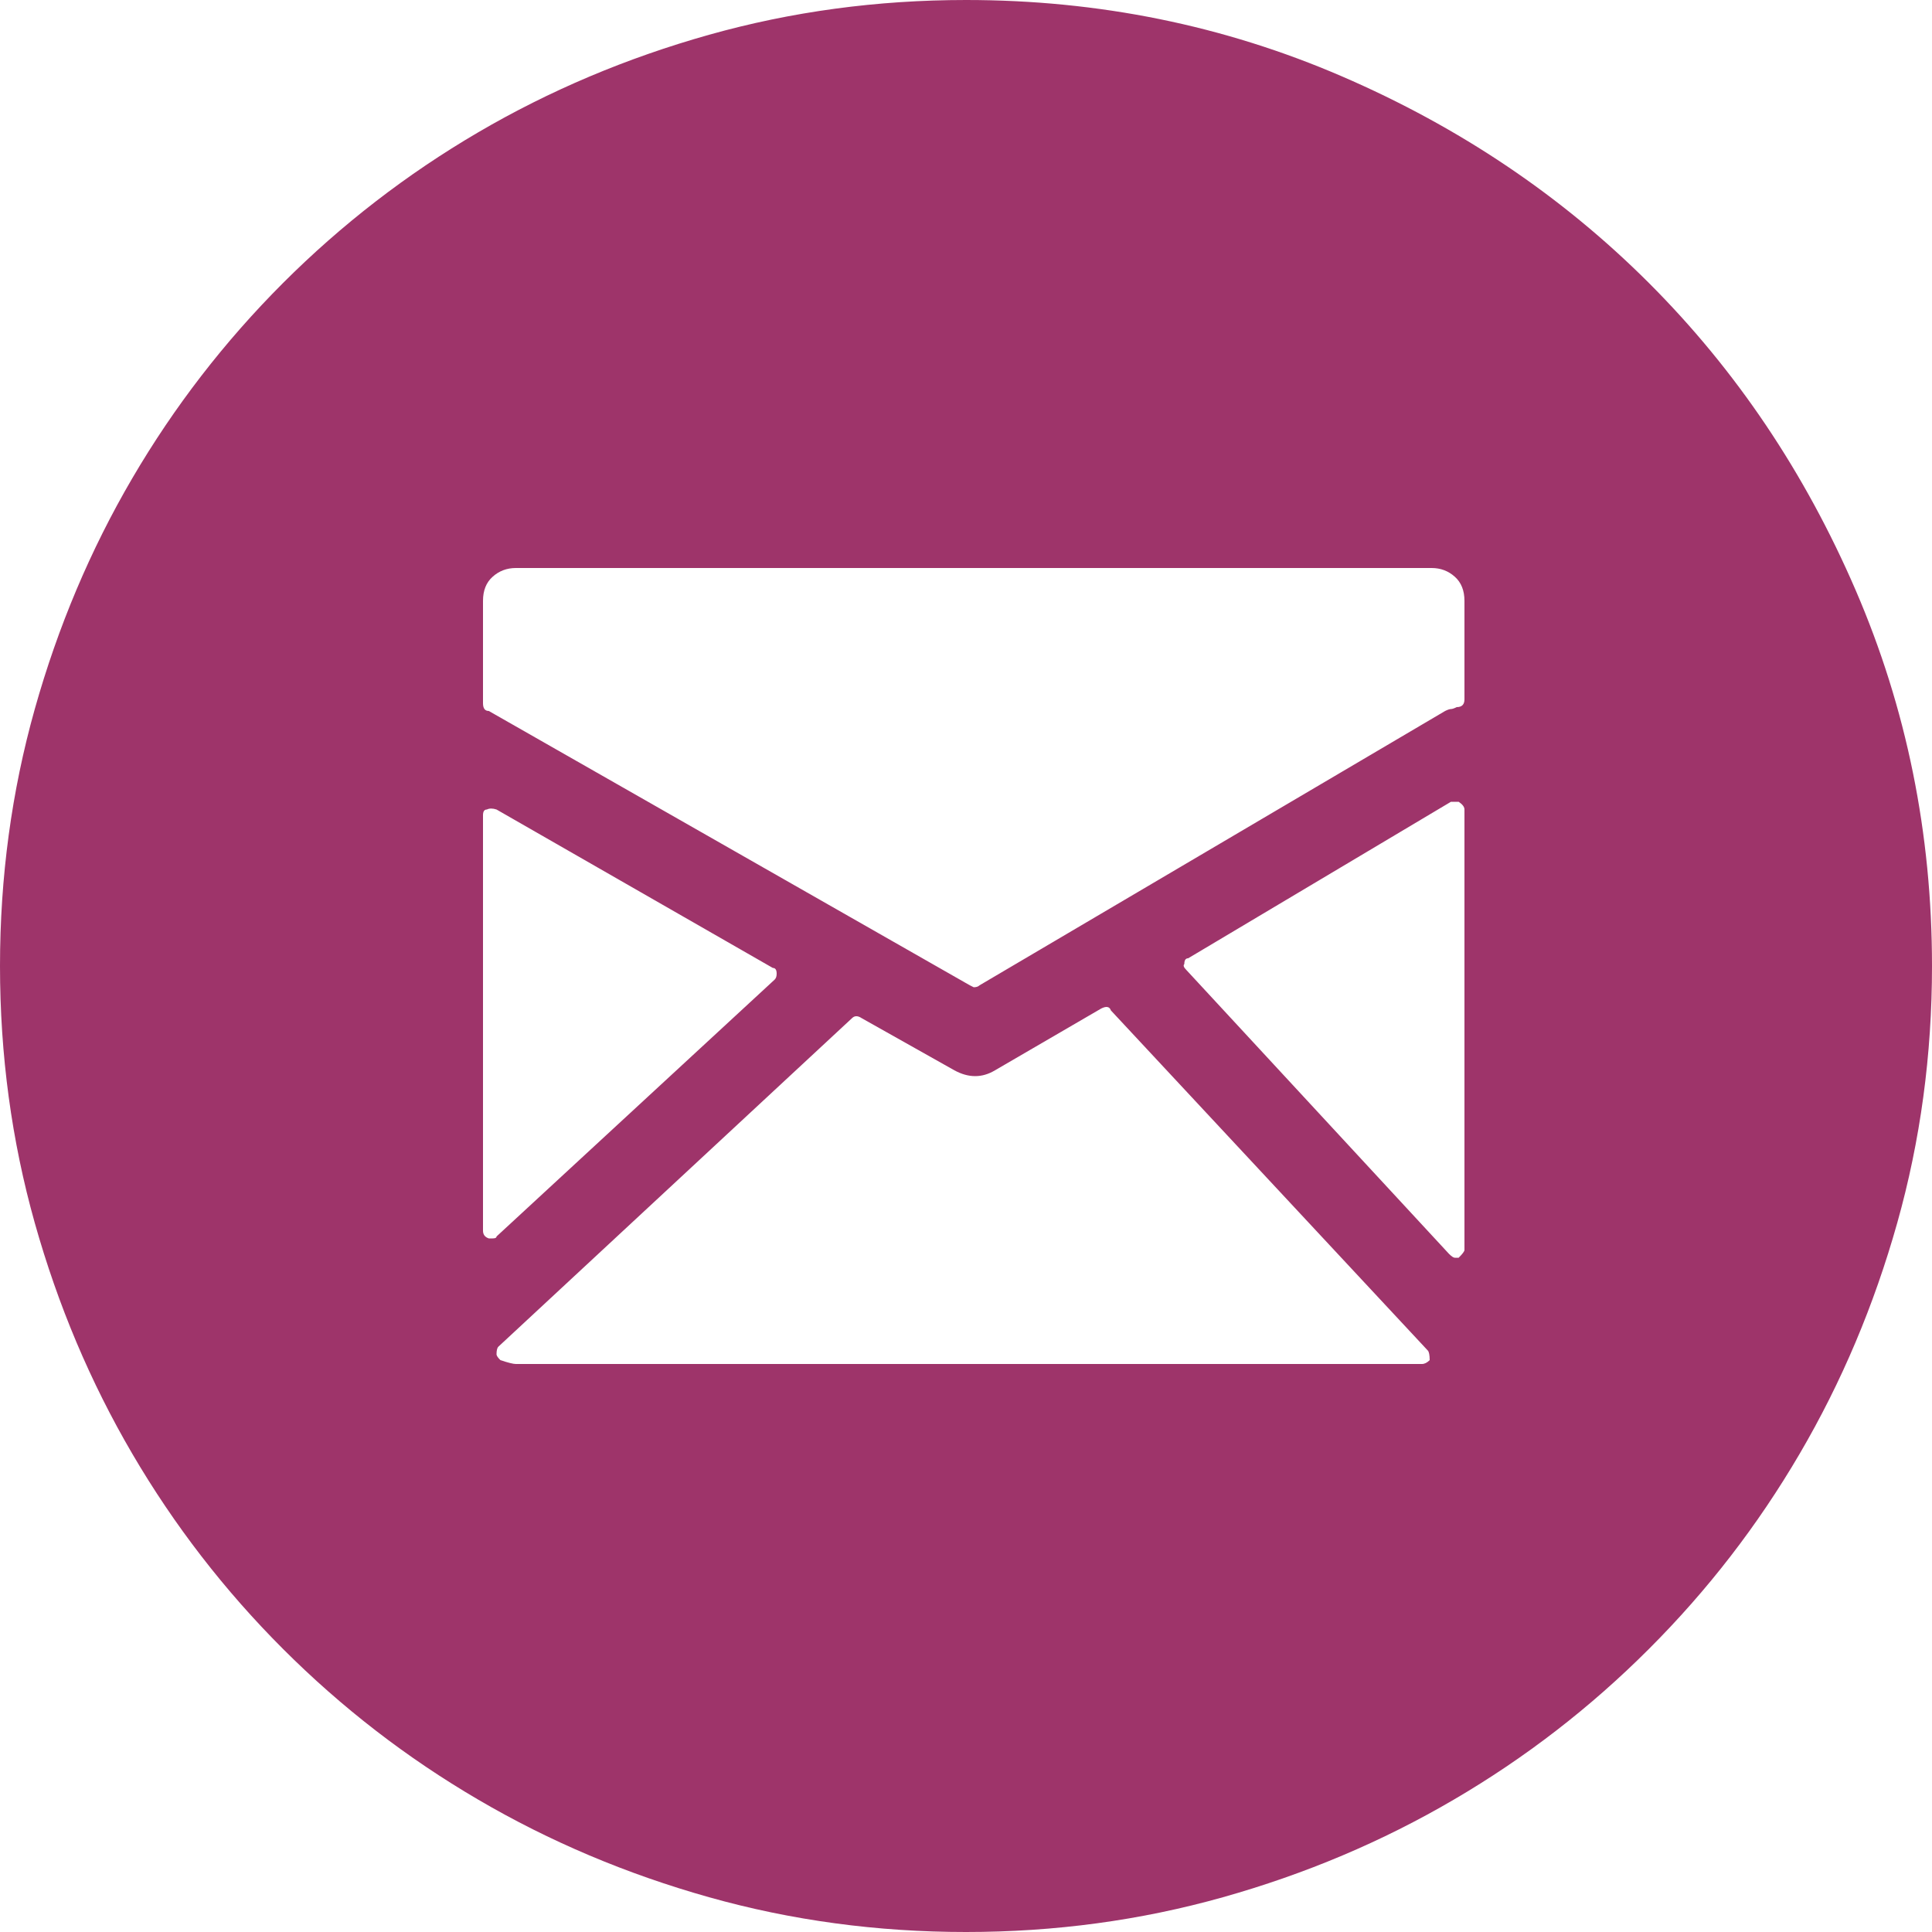 <svg width="41" height="41" viewBox="0 0 41 41" fill="none" xmlns="http://www.w3.org/2000/svg">
<path d="M20.5 41C18.614 41 16.796 40.754 15.047 40.262C13.298 39.77 11.665 39.08 10.148 38.191C8.63 37.303 7.25 36.237 6.006 34.993C4.763 33.75 3.697 32.37 2.808 30.852C1.92 29.335 1.23 27.702 0.738 25.953C0.246 24.204 0 22.386 0 20.5C0 18.614 0.246 16.796 0.738 15.047C1.23 13.298 1.92 11.665 2.808 10.148C3.697 8.63 4.763 7.25 6.006 6.006C7.25 4.763 8.63 3.697 10.148 2.808C11.665 1.92 13.298 1.23 15.047 0.738C16.796 0.246 18.614 0 20.5 0C23.315 0 25.974 0.54 28.474 1.619C30.976 2.699 33.148 4.162 34.993 6.006C36.839 7.851 38.301 10.024 39.38 12.525C40.46 15.027 41 17.685 41 20.5C41 22.386 40.754 24.204 40.262 25.953C39.77 27.702 39.08 29.335 38.191 30.852C37.303 32.37 36.237 33.75 34.993 34.993C33.75 36.237 32.37 37.303 30.852 38.191C29.335 39.08 27.702 39.77 25.953 40.262C24.204 40.754 22.386 41 20.5 41ZM30.381 12.054H10.947C10.756 12.054 10.592 12.116 10.455 12.239C10.318 12.361 10.25 12.532 10.25 12.751V14.924C10.25 15.033 10.291 15.088 10.373 15.088L20.582 20.91L20.664 20.951C20.719 20.951 20.76 20.937 20.787 20.91L30.668 15.088C30.723 15.061 30.764 15.047 30.791 15.047C30.818 15.047 30.86 15.033 30.914 15.006C31.023 15.006 31.078 14.951 31.078 14.842V12.751C31.078 12.532 31.01 12.361 30.873 12.239C30.736 12.116 30.572 12.054 30.381 12.054ZM16.441 20.787C16.468 20.76 16.482 20.719 16.482 20.664C16.482 20.582 16.455 20.541 16.4 20.541L10.537 17.179C10.455 17.152 10.387 17.152 10.332 17.179C10.277 17.179 10.25 17.22 10.25 17.302V26.117C10.25 26.199 10.291 26.254 10.373 26.281H10.455C10.51 26.281 10.537 26.267 10.537 26.24L16.441 20.787ZM23.575 21.443C23.548 21.361 23.479 21.347 23.37 21.402L21.115 22.714C20.841 22.878 20.555 22.878 20.254 22.714L18.286 21.607C18.204 21.552 18.136 21.552 18.081 21.607L10.578 28.577C10.55 28.604 10.537 28.659 10.537 28.741C10.537 28.768 10.564 28.809 10.619 28.864C10.783 28.919 10.892 28.946 10.947 28.946H30.176C30.23 28.946 30.285 28.919 30.34 28.864C30.34 28.755 30.326 28.686 30.299 28.659L23.575 21.443ZM30.955 17.015H30.791L25.215 20.336C25.161 20.336 25.133 20.377 25.133 20.459C25.106 20.486 25.119 20.527 25.174 20.582L30.75 26.609C30.805 26.664 30.846 26.691 30.873 26.691H30.955C31.037 26.609 31.078 26.555 31.078 26.527V17.179C31.078 17.124 31.037 17.07 30.955 17.015Z" fill="#9E346A"/>
</svg>
